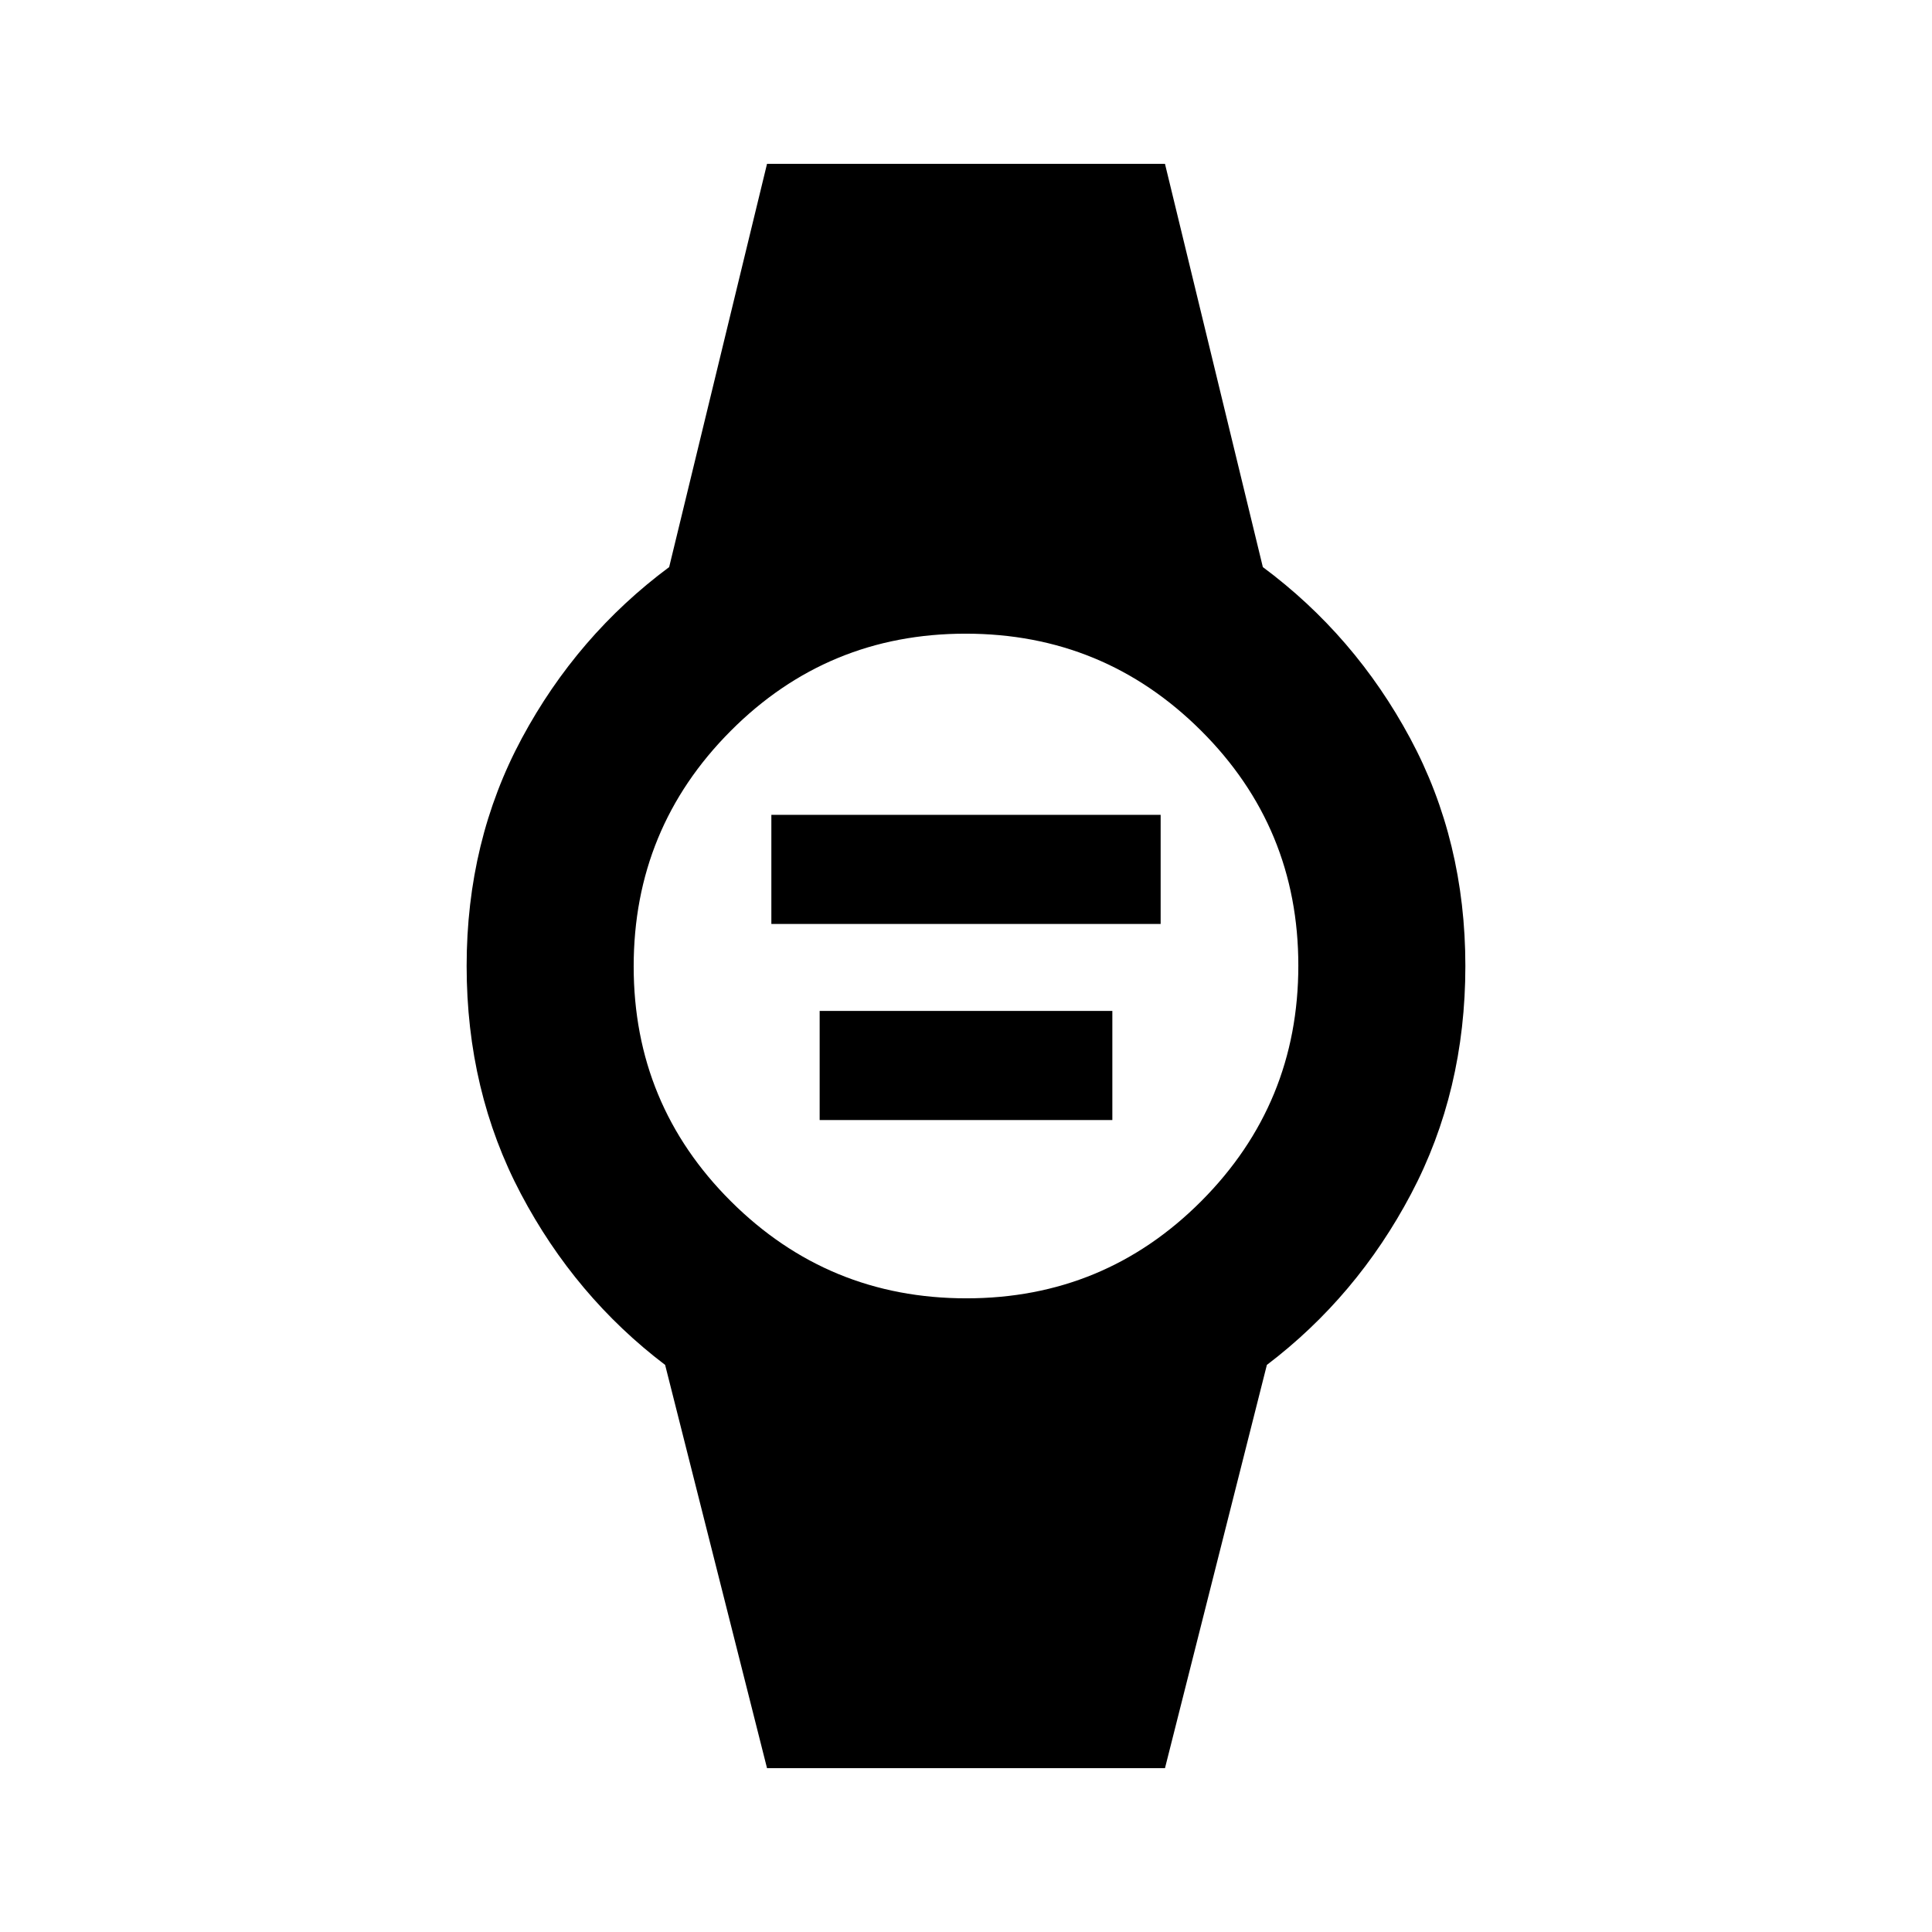 <svg xmlns="http://www.w3.org/2000/svg" height="20" viewBox="0 96 960 960" width="20"><path d="M383.283 555.109v-54.218h193.434v54.218H383.283Zm24 97.435v-54.218h145.434v54.218H407.283ZM381.13 974.587 330.5 774.218q-44.718-33.957-71.674-85.011Q231.869 638.152 231.869 576q0-62.152 27.457-113.207 27.456-51.054 73.174-85.011l48.63-200.369h197.74l48.63 200.369q45.718 33.957 73.174 85.011Q728.131 513.848 728.131 576q0 62.152-26.957 113.207-26.956 51.054-71.674 85.011l-50.63 200.369H381.13Zm99.064-233.457q68.61 0 116.773-48.357 48.163-48.358 48.163-116.967 0-68.61-48.357-116.773-48.358-48.163-116.967-48.163-68.61 0-116.773 48.357-48.163 48.358-48.163 116.967 0 68.61 48.357 116.773 48.358 48.163 116.967 48.163Z"/></svg>